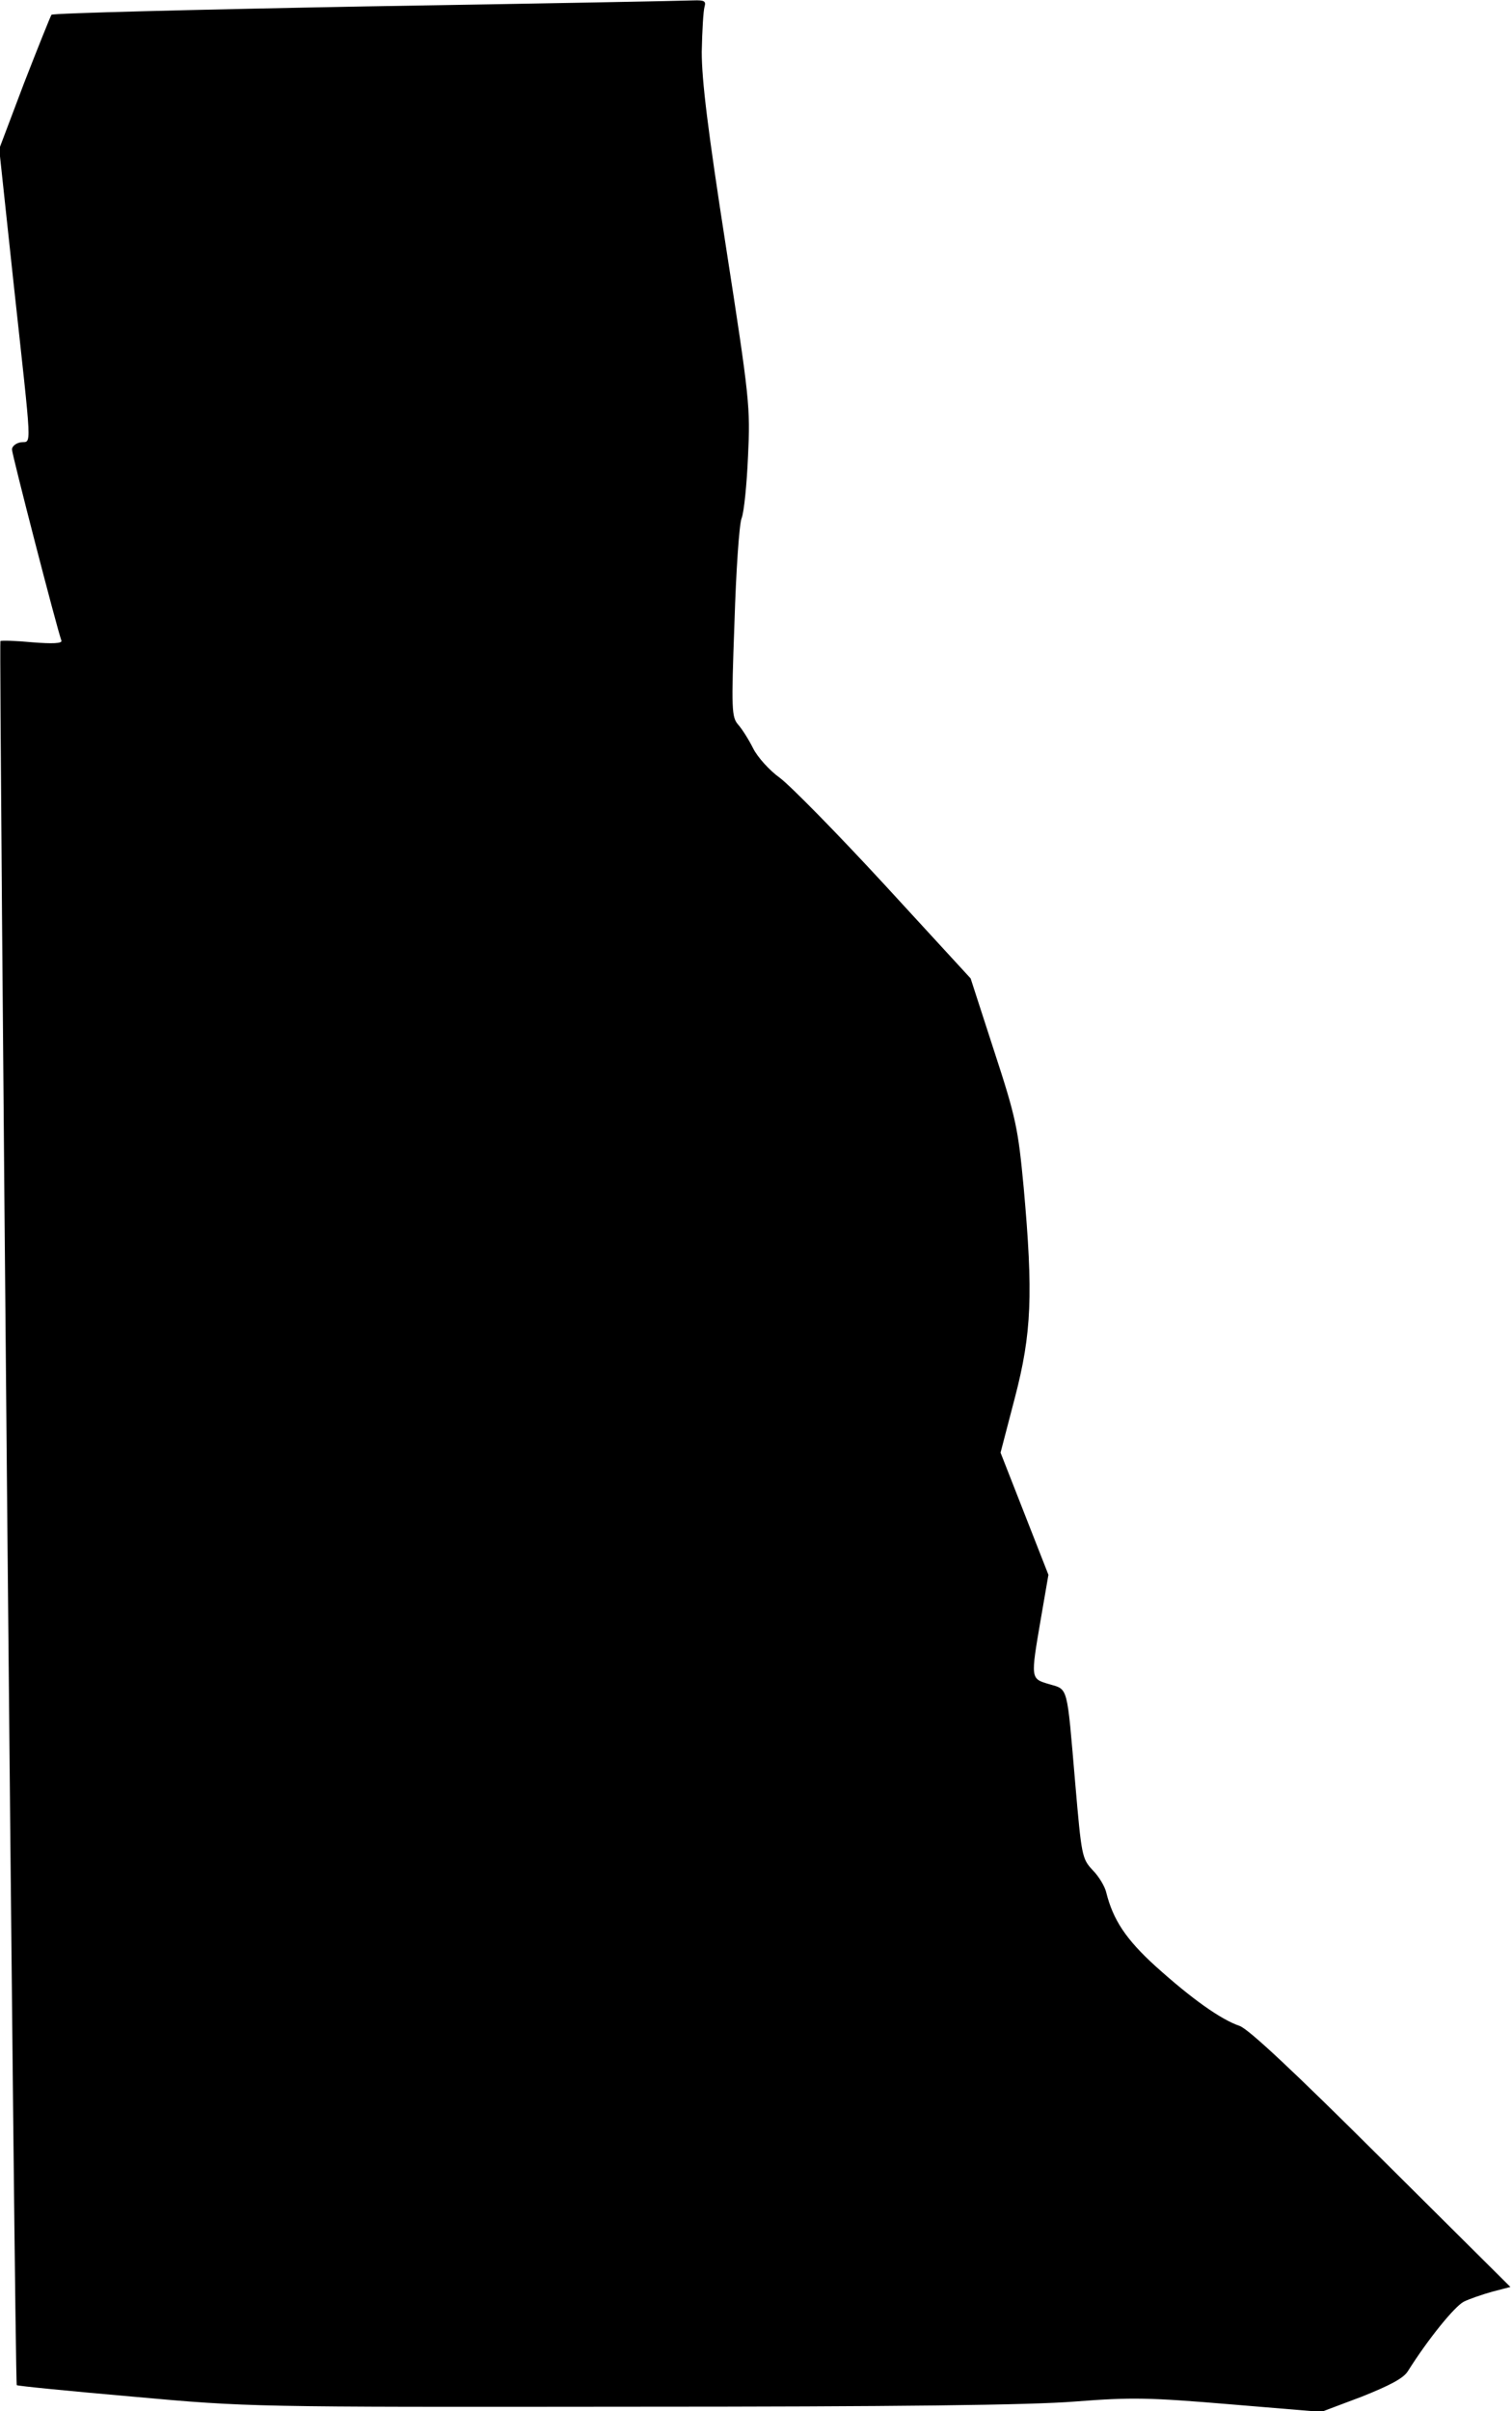 <?xml version="1.0" standalone="no"?>
<!DOCTYPE svg PUBLIC "-//W3C//DTD SVG 20010904//EN"
 "http://www.w3.org/TR/2001/REC-SVG-20010904/DTD/svg10.dtd">
<svg version="1.0" xmlns="http://www.w3.org/2000/svg"
 width="379pt" height="604pt" viewBox="0 0 379 604"
 preserveAspectRatio="xMidYMid meet">
<g transform="translate(0,604) scale(0.1,-0.1)"
fill="#000000" stroke="none">
<path fill="#000000" stroke="none" d="M921 6024 c-432 -8 -788 -17 -792 -21
-3 -5 -34 -82 -69 -172 l-62 -164 36 -336 c47 -433 46 -395 18 -399 -12 -2
-22 -10 -22 -18 0 -12 112 -446 124 -479 2 -7 -23 -8 -73 -4 -42 4 -78 5 -80
3 -4 -4 36 -4364 41 -4369 1 -2 133 -15 293 -29 288 -26 296 -26 1245 -25 665
0 1004 4 1115 13 142 11 186 10 389 -7 l228 -19 101 38 c70 28 105 46 116 64
51 81 117 162 140 174 14 7 46 18 71 25 l46 12 -323 321 c-219 218 -333 325
-356 333 -47 16 -120 68 -210 149 -75 68 -107 117 -124 185 -3 14 -18 40 -34
56 -27 29 -28 35 -44 220 -21 245 -17 232 -65 246 -47 14 -47 12 -21 164 l19
110 -60 153 -60 153 36 138 c42 161 46 259 22 526 -14 148 -19 174 -74 342
l-59 182 -216 235 c-119 129 -237 249 -263 268 -25 18 -55 51 -66 73 -11 22
-28 49 -38 60 -16 19 -17 37 -9 255 4 130 12 248 18 262 6 15 13 85 16 155 6
123 4 143 -55 523 -46 295 -61 419 -61 490 1 52 4 103 7 113 4 14 0 17 -28 16
-18 -1 -386 -8 -817 -15z"/>
</g>
</svg>
